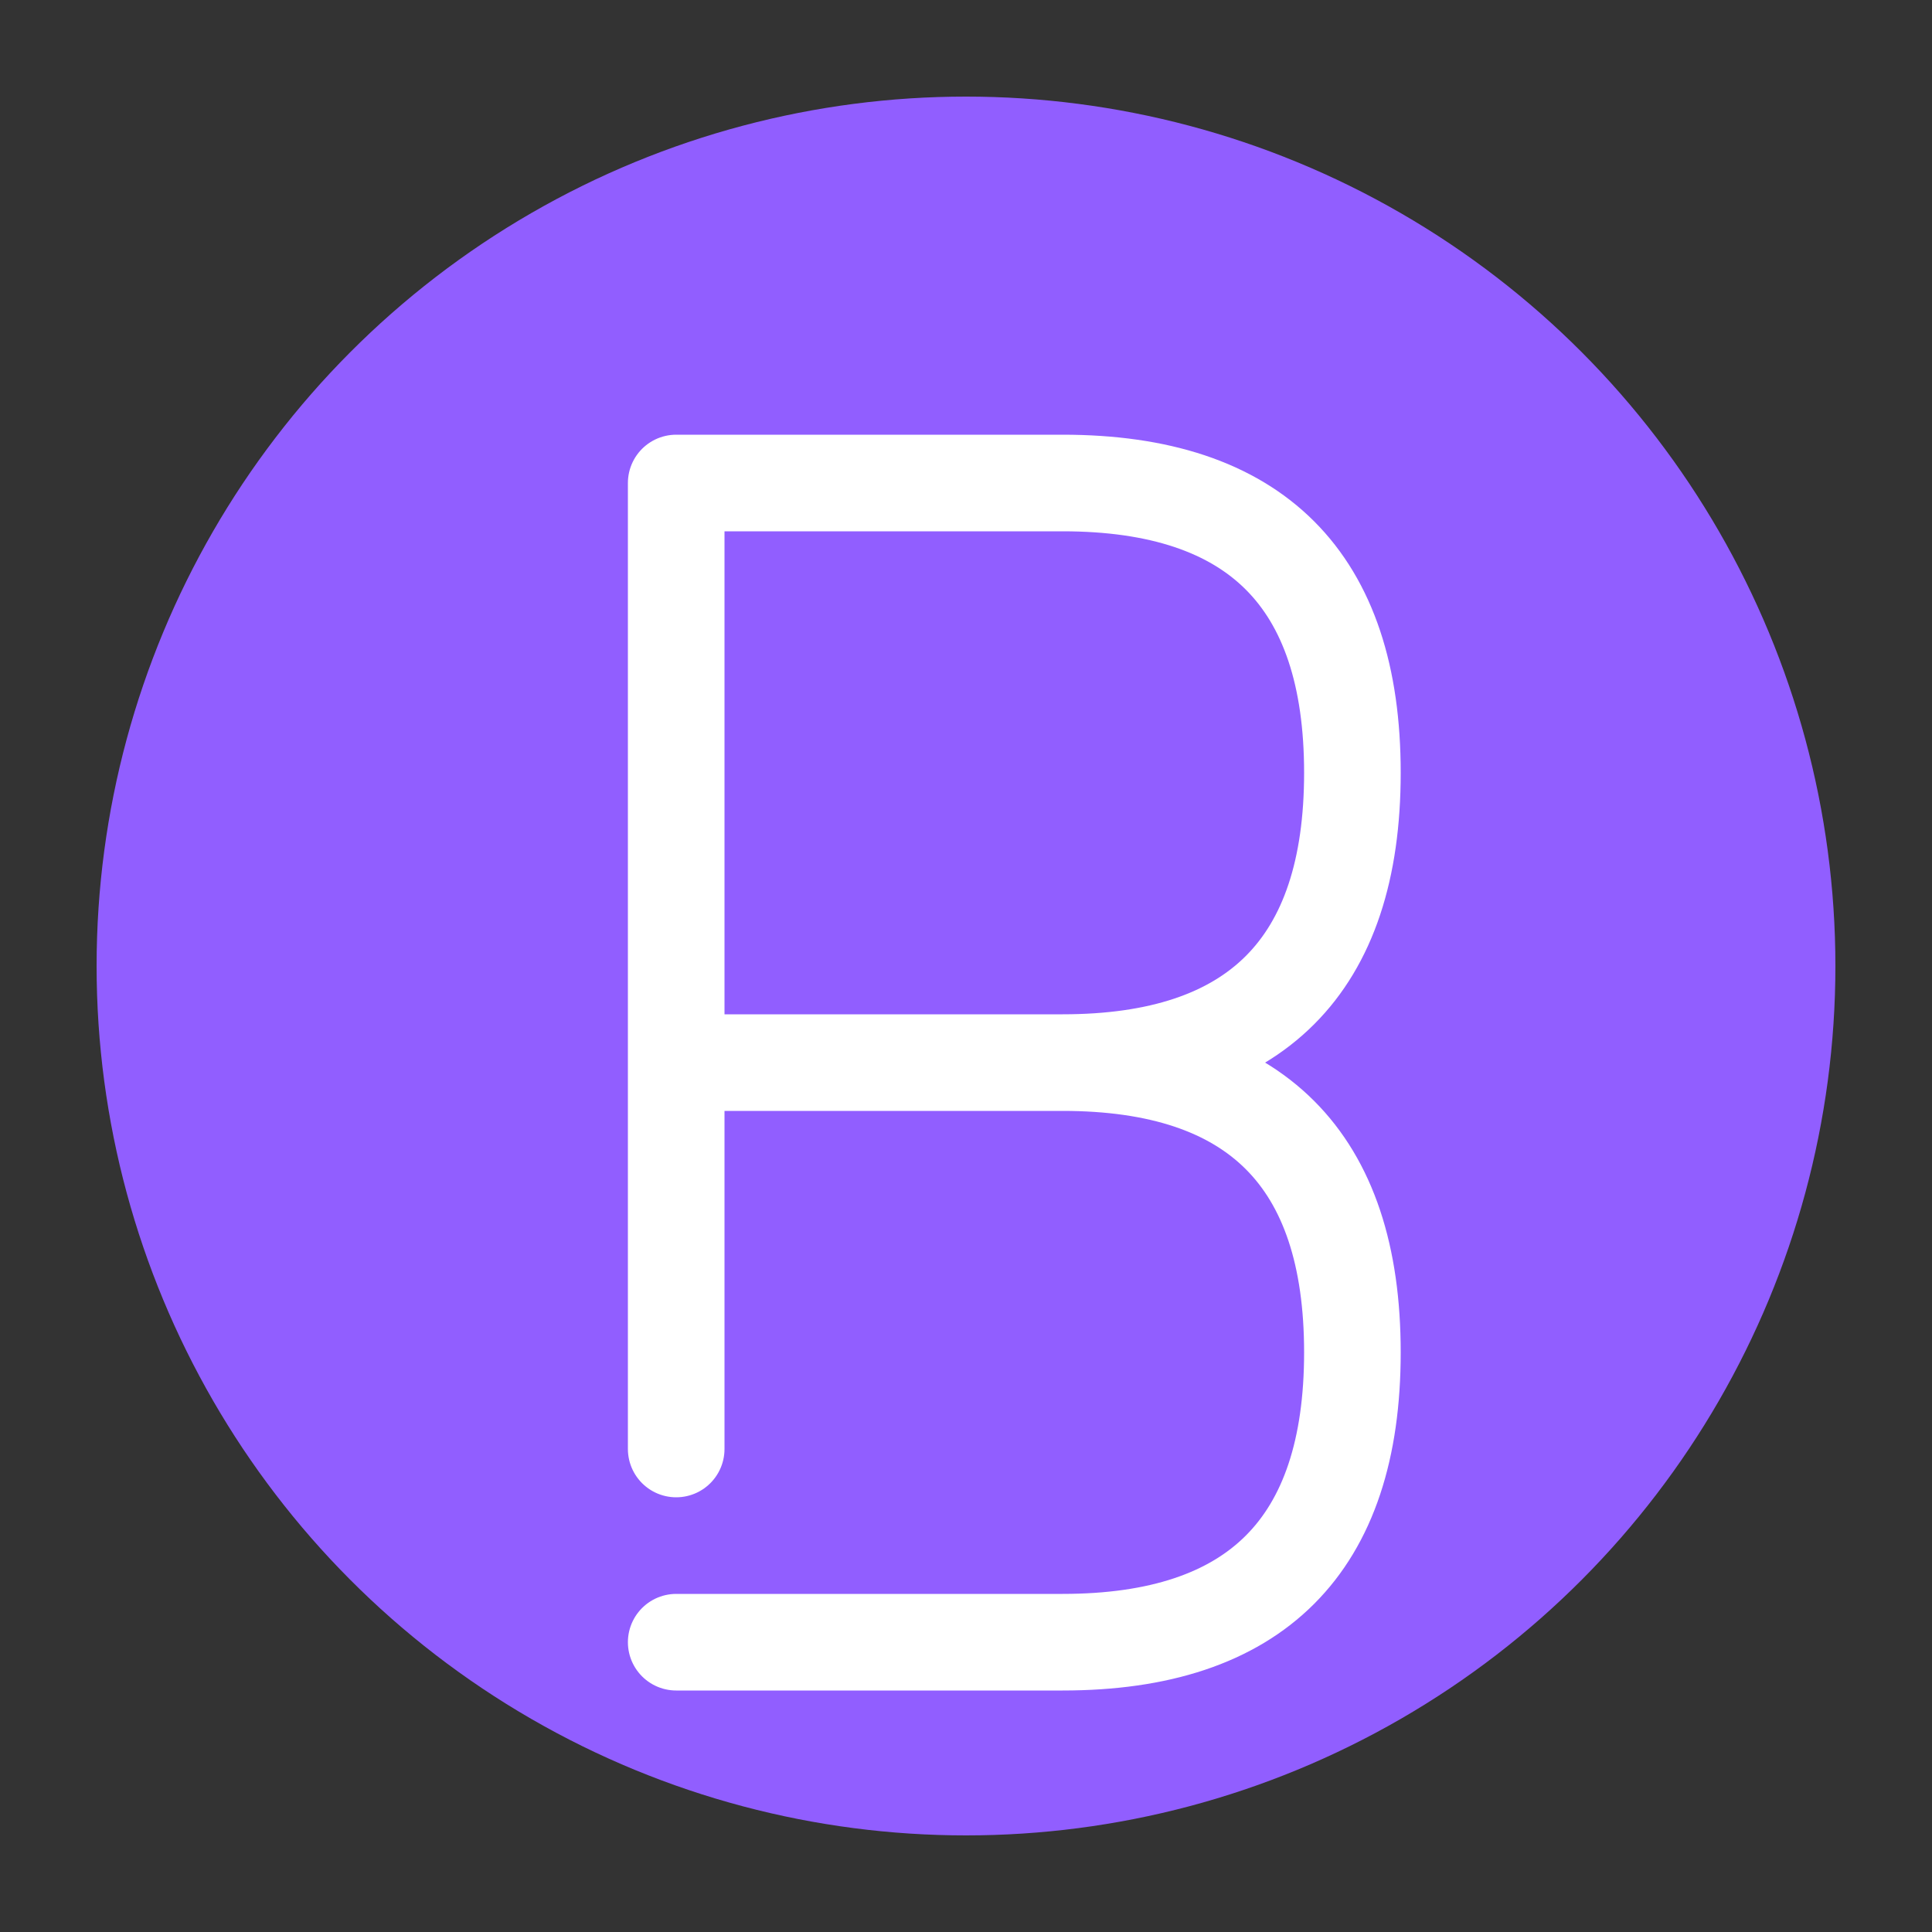 <?xml version="1.0" encoding="UTF-8"?>
<svg width="100" height="100" viewBox="0 0 100 100" xmlns="http://www.w3.org/2000/svg">
  <rect x="0" y="0" width="100" height="100" fill="#333333" stroke="none"/>
  <!-- Background Circle -->
  <circle cx="50" cy="50" r="45" fill="#915EFF" />
  
  <!-- Letter B -->
  <path d="M35 25 L35 75 M35 25 L55 25 C65 25 70 30 70 40 C70 50 65 55 55 55 L35 55 M35 55 L55 55 C65 55 70 60 70 70 C70 80 65 85 55 85 L35 85" 
        stroke="white" 
        stroke-width="5" 
        stroke-linecap="round"
        stroke-linejoin="round"
        fill="none" />
</svg>
